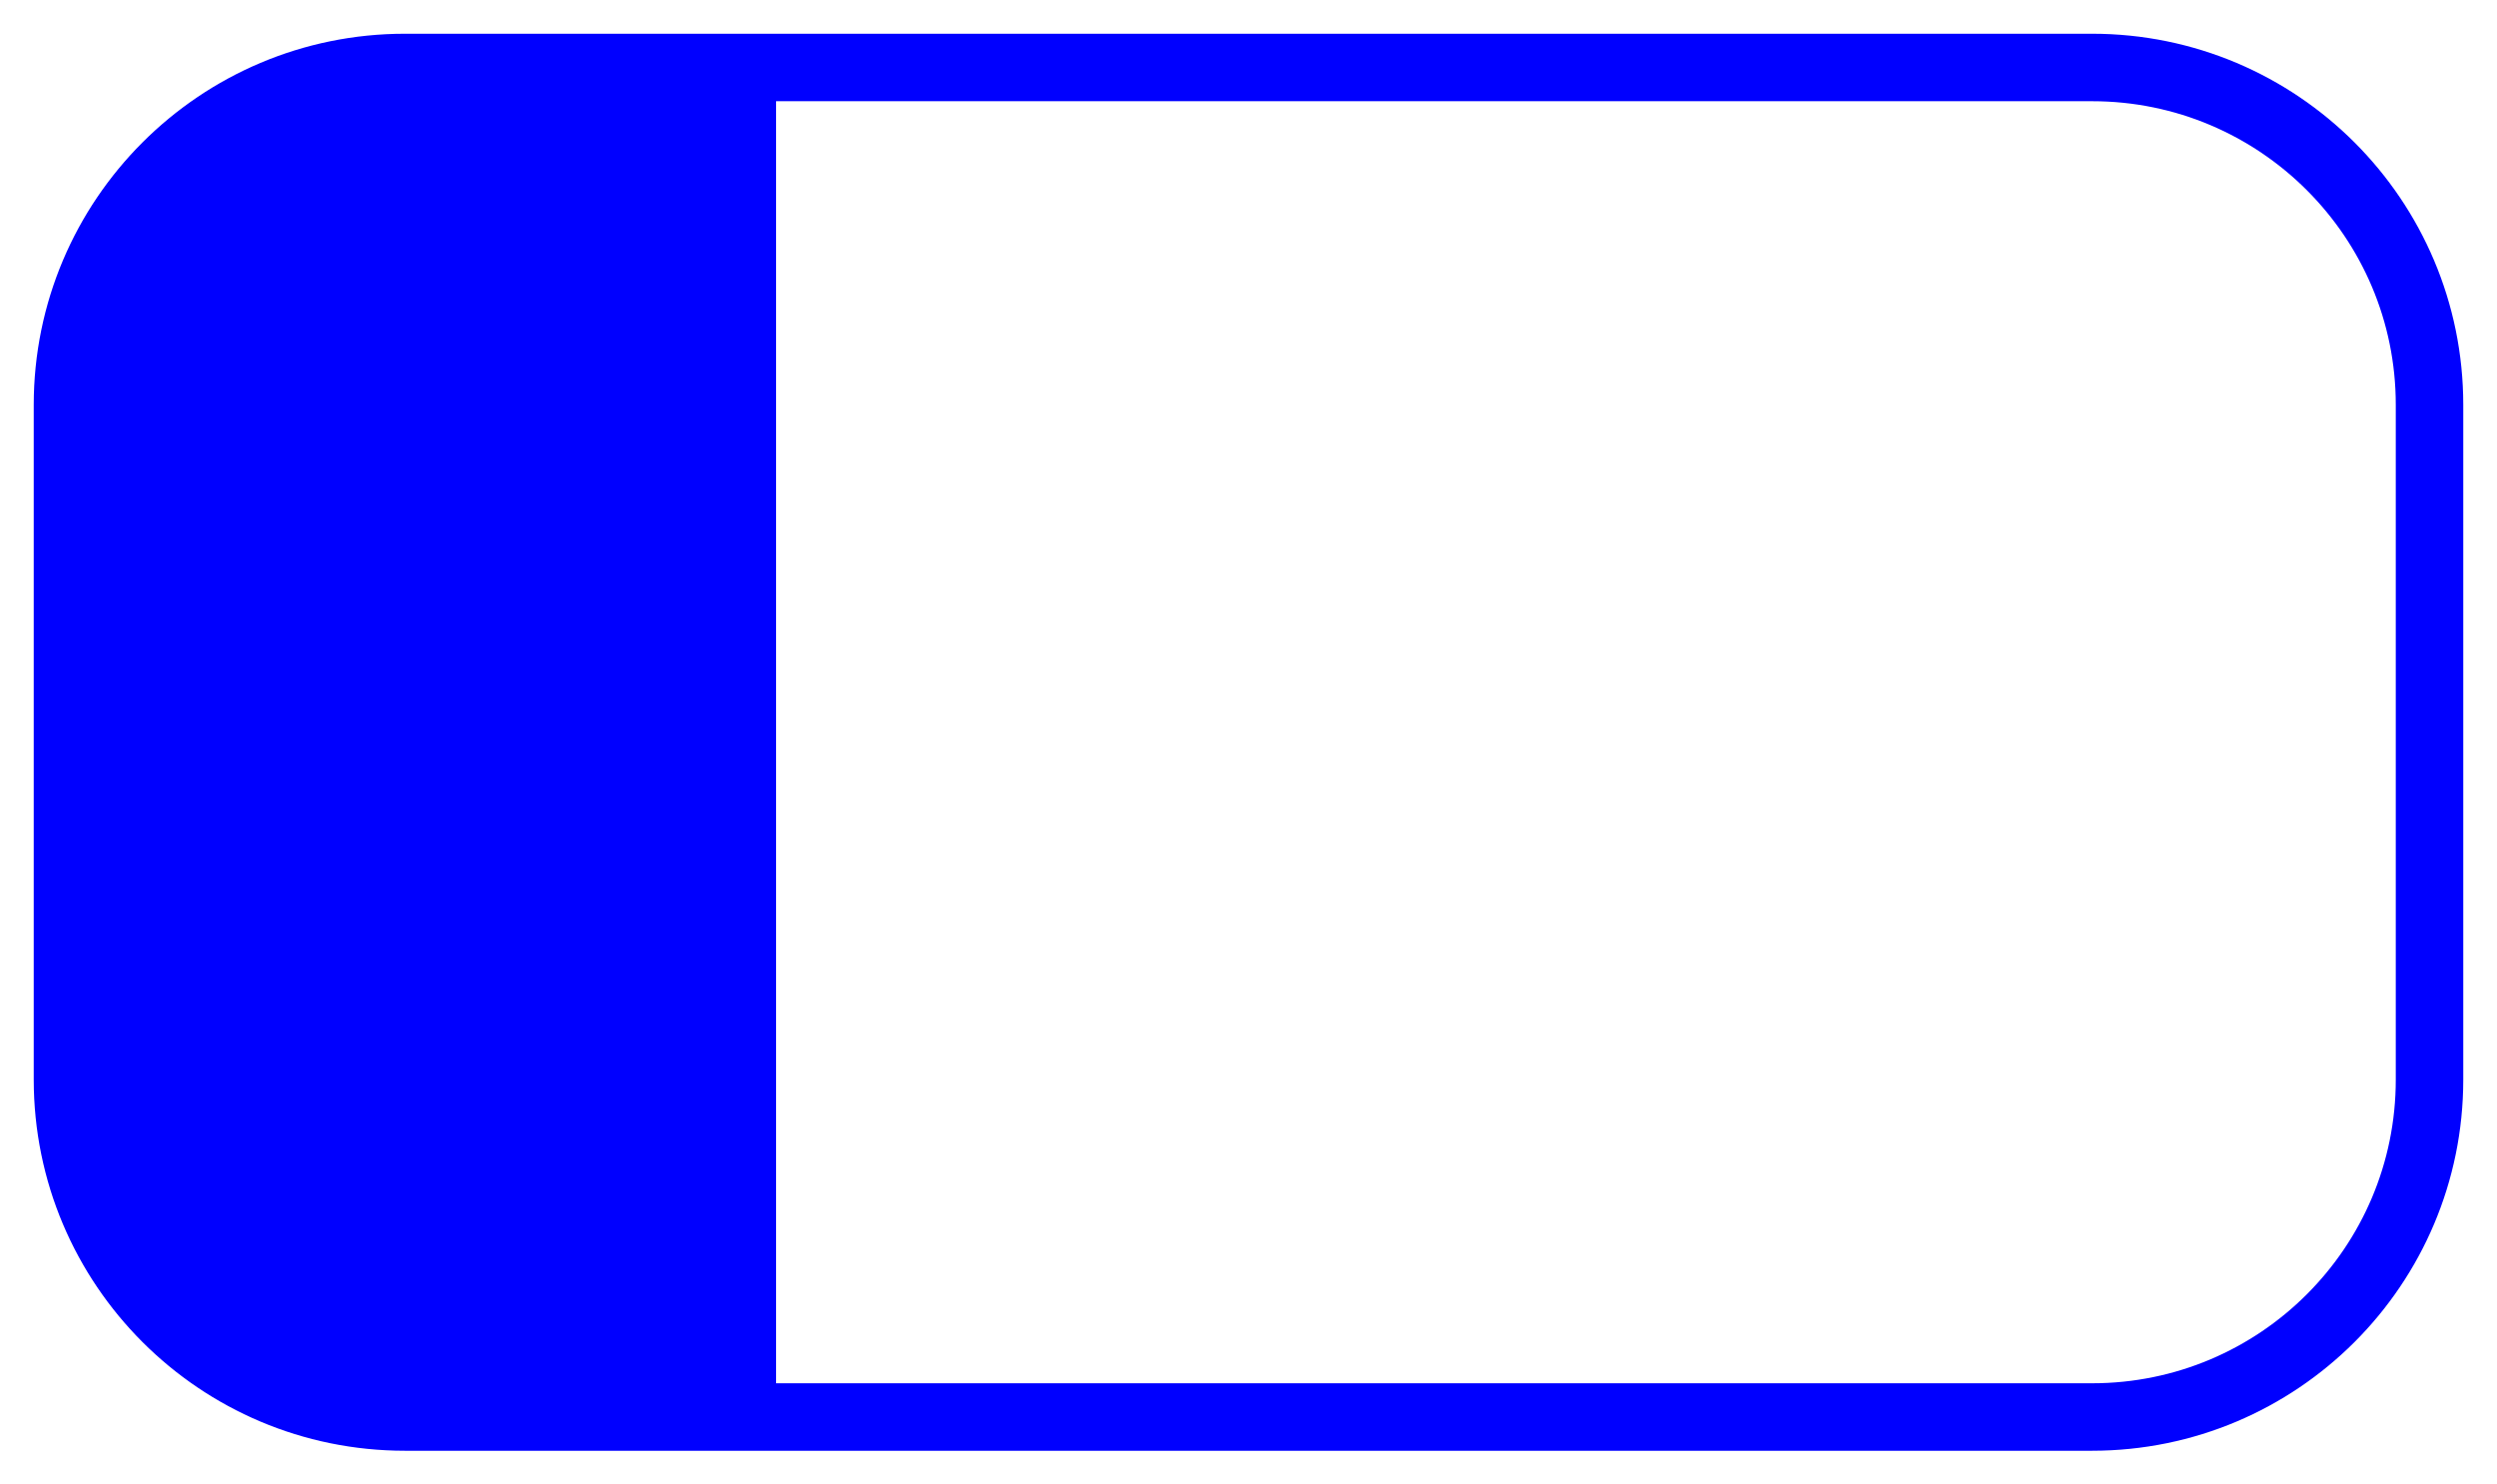 <svg width="37" height="22" fill="none" xmlns="http://www.w3.org/2000/svg">
<path d="M6 21H31C33.761 21 36 18.761 36 16V6C36 3.239 33.761 1 31 1H6M6 21C3.239 21 1 18.761 1 16V6C1 3.239 3.239 1 6 1M6 21H11V1H6" stroke="blue"/>
<path d="M11 1V21H6C3.239 21 1 18.761 1 16V6C1 3.239 3.239 1 6 1H11Z" fill="blue"/>
</svg>
